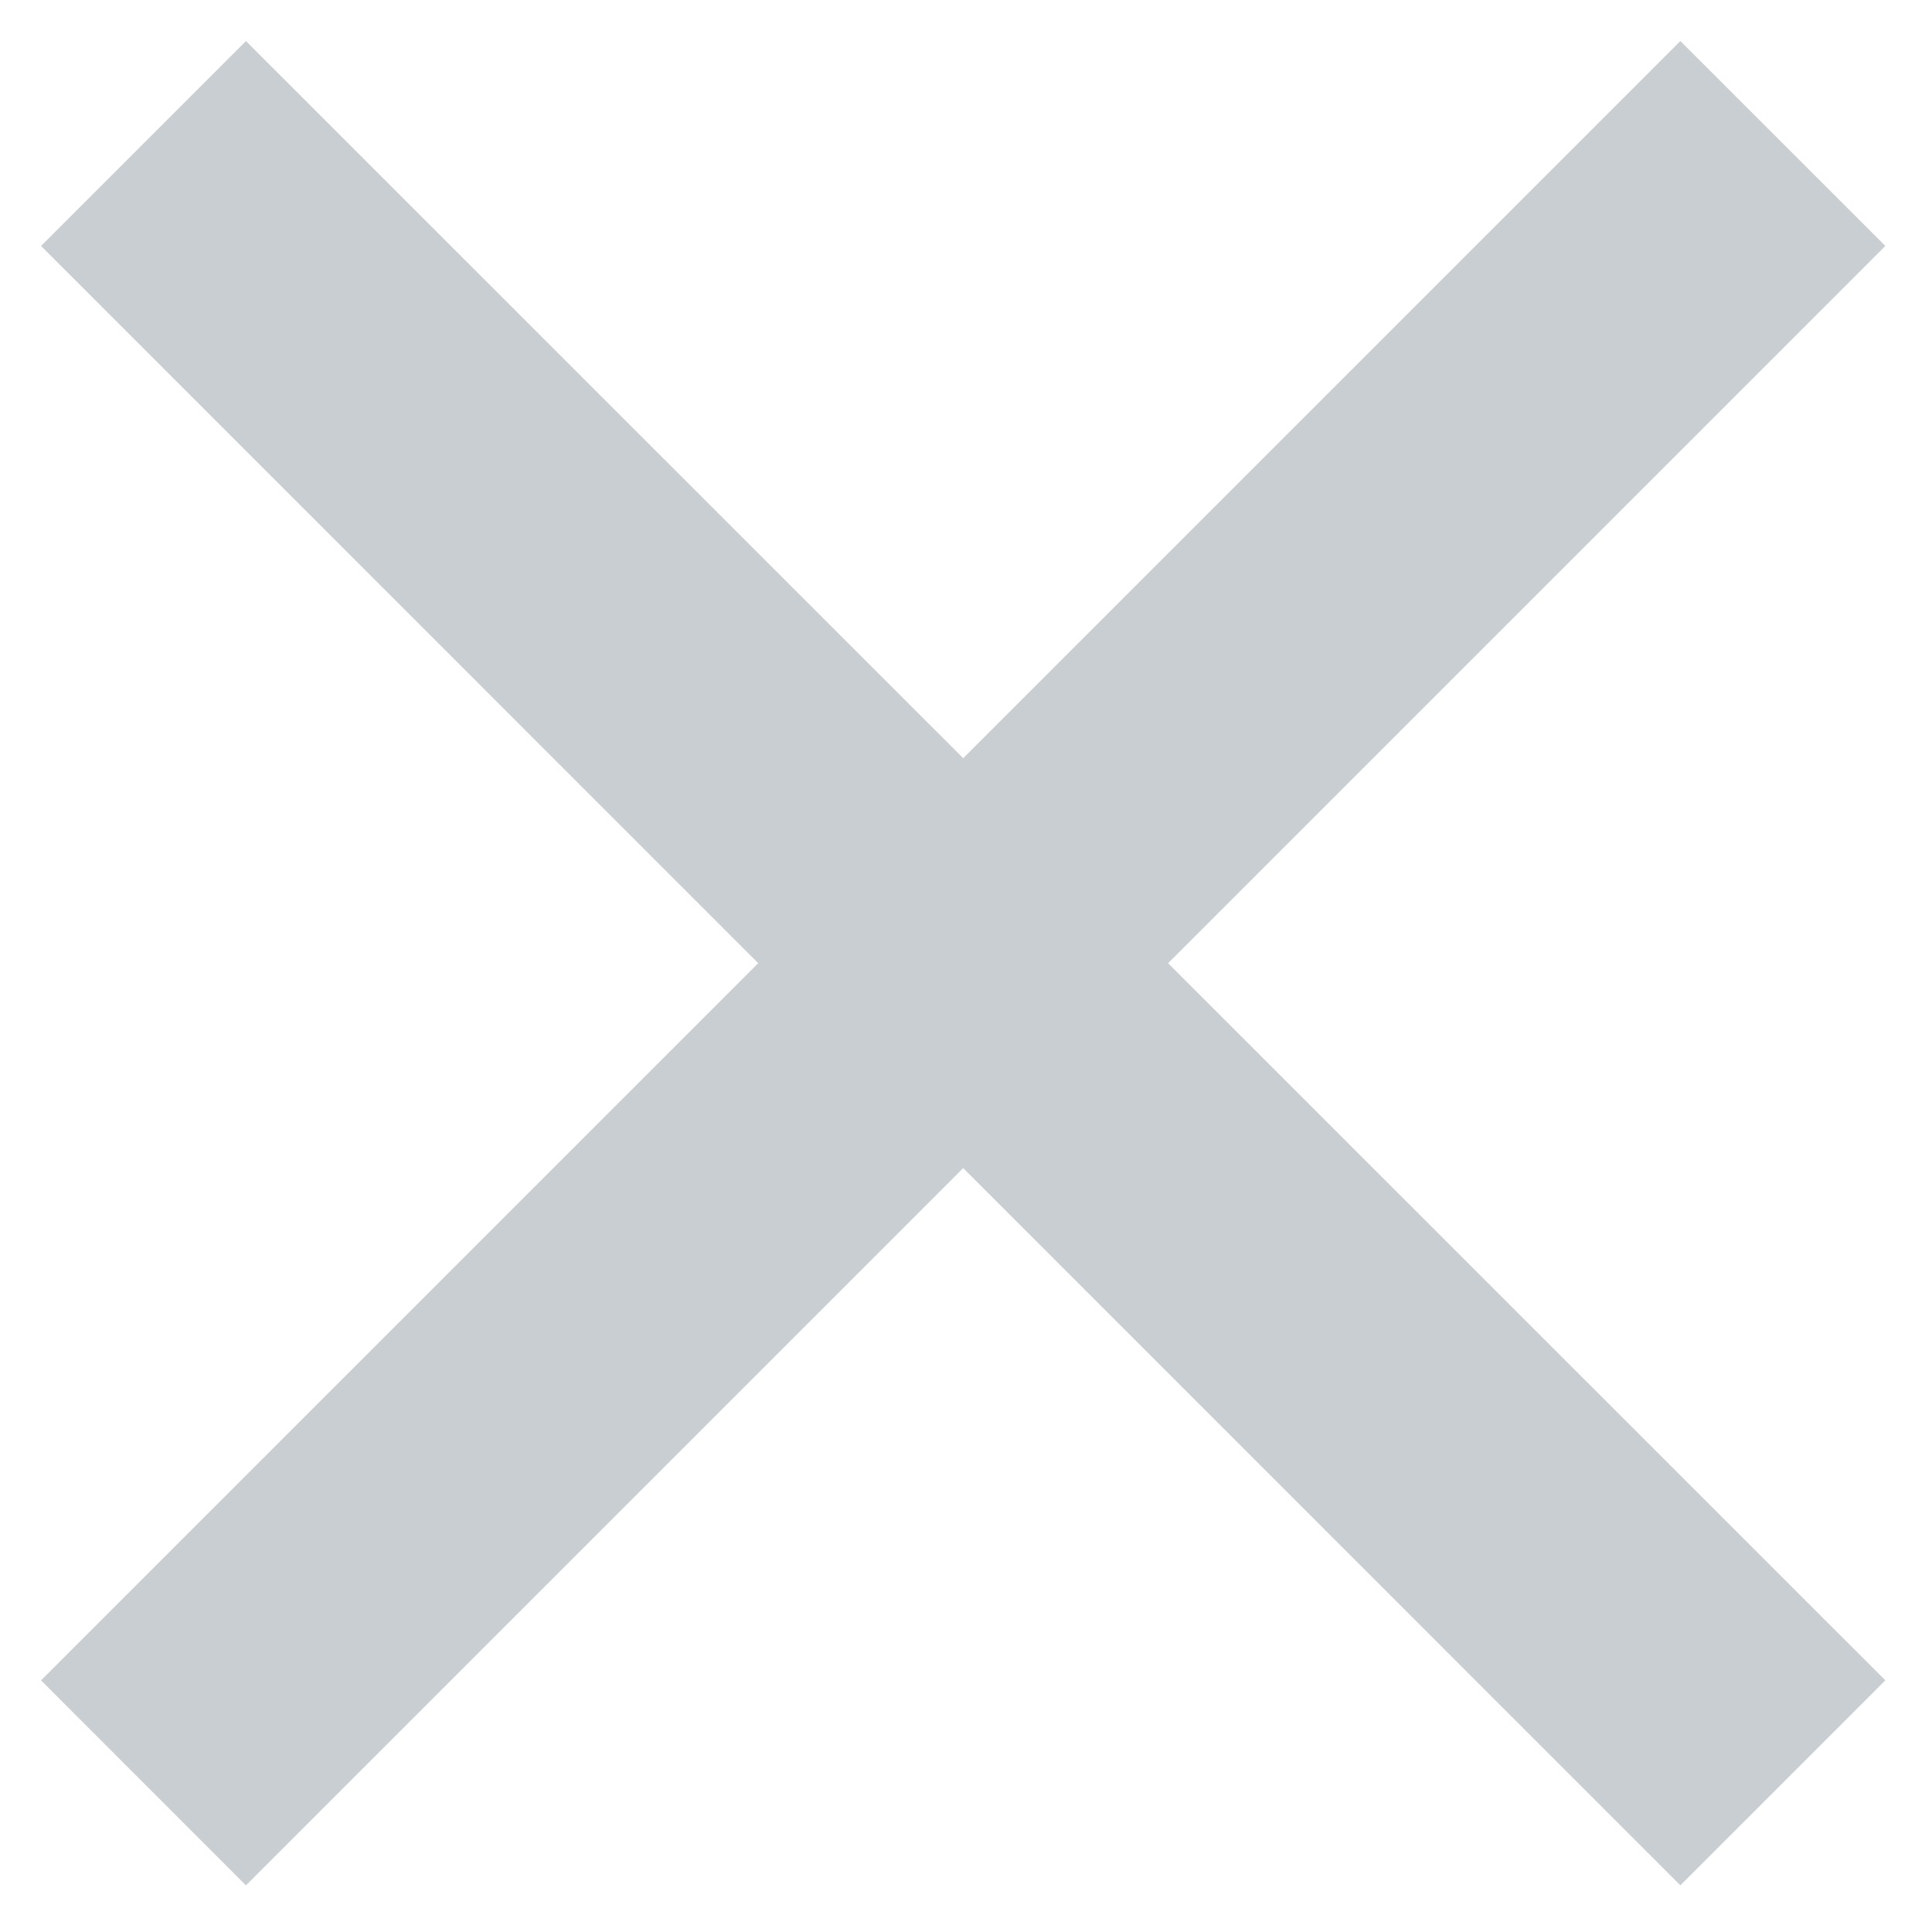 <?xml version="1.0" encoding="UTF-8"?> <svg xmlns="http://www.w3.org/2000/svg" width="20" height="20" viewBox="0 0 20 20" fill="none"> <path d="M2.546 0.425L0.425 2.546L7.849 9.971L0.425 17.395L2.546 19.517L9.971 12.092L17.395 19.517L19.517 17.395L12.092 9.971L19.517 2.546L17.395 0.425L9.971 7.849L2.546 0.425Z" fill="#C9CED2"></path> </svg> 